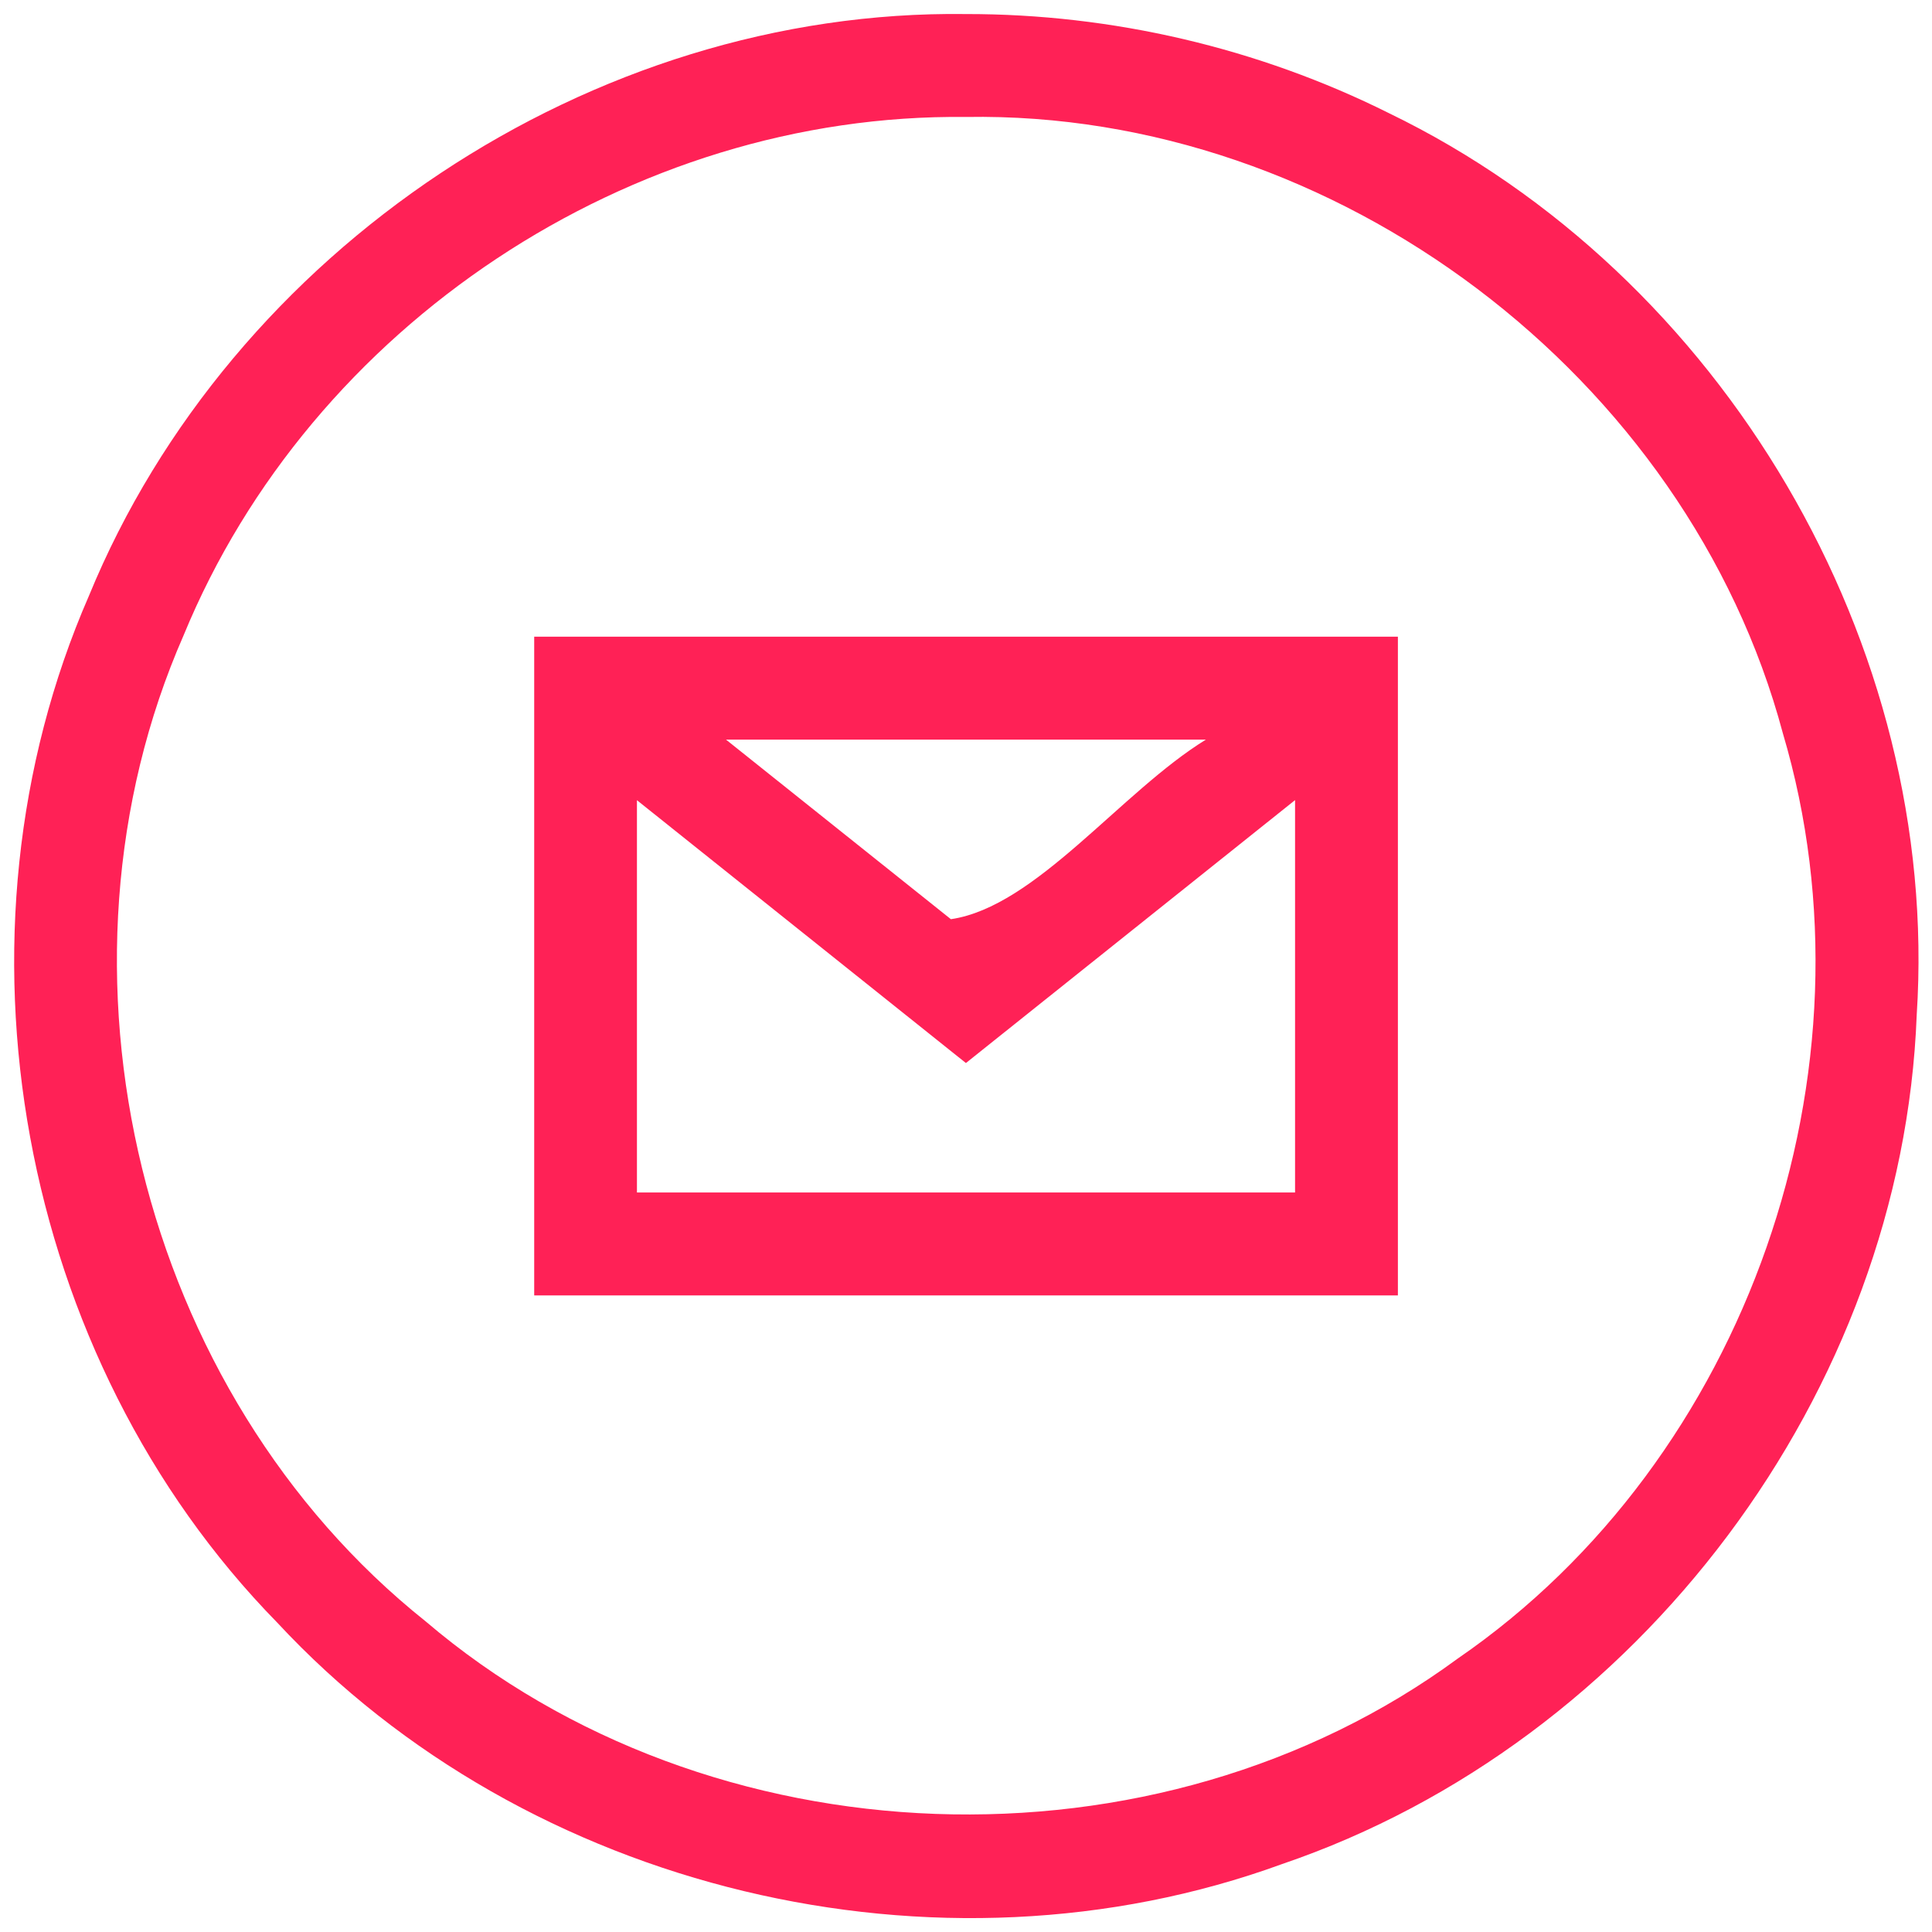 <svg width="22" height="22" viewBox="0 0 22 22" fill="none" xmlns="http://www.w3.org/2000/svg">
<path d="M11 0.16C6.737 0.102 2.63 2.846 1.013 6.784C-0.676 10.653 0.202 15.459 3.156 18.476C5.997 21.535 10.679 22.657 14.6 21.226C18.663 19.843 21.663 15.852 21.826 11.557C22.099 7.337 19.616 3.127 15.815 1.288C14.326 0.545 12.664 0.158 11 0.16ZM11 1.332C15.21 1.259 19.215 4.283 20.302 8.351C21.439 12.182 19.901 16.617 16.6 18.886C13.171 21.407 8.086 21.224 4.847 18.463C1.585 15.861 0.417 11.05 2.091 7.234C3.542 3.706 7.184 1.287 11 1.332ZM6.083 7.25V14.751H15.918V7.25H6.083V7.25ZM8.267 8.422H13.732C12.764 9.017 11.796 10.325 10.828 10.467C9.975 9.785 9.121 9.103 8.267 8.422H8.267ZM14.747 9.111V13.579H7.253V9.112C8.502 10.11 9.75 11.108 10.999 12.105C12.248 11.107 13.498 10.109 14.747 9.111Z" fill="#FF2156"/>
</svg>
